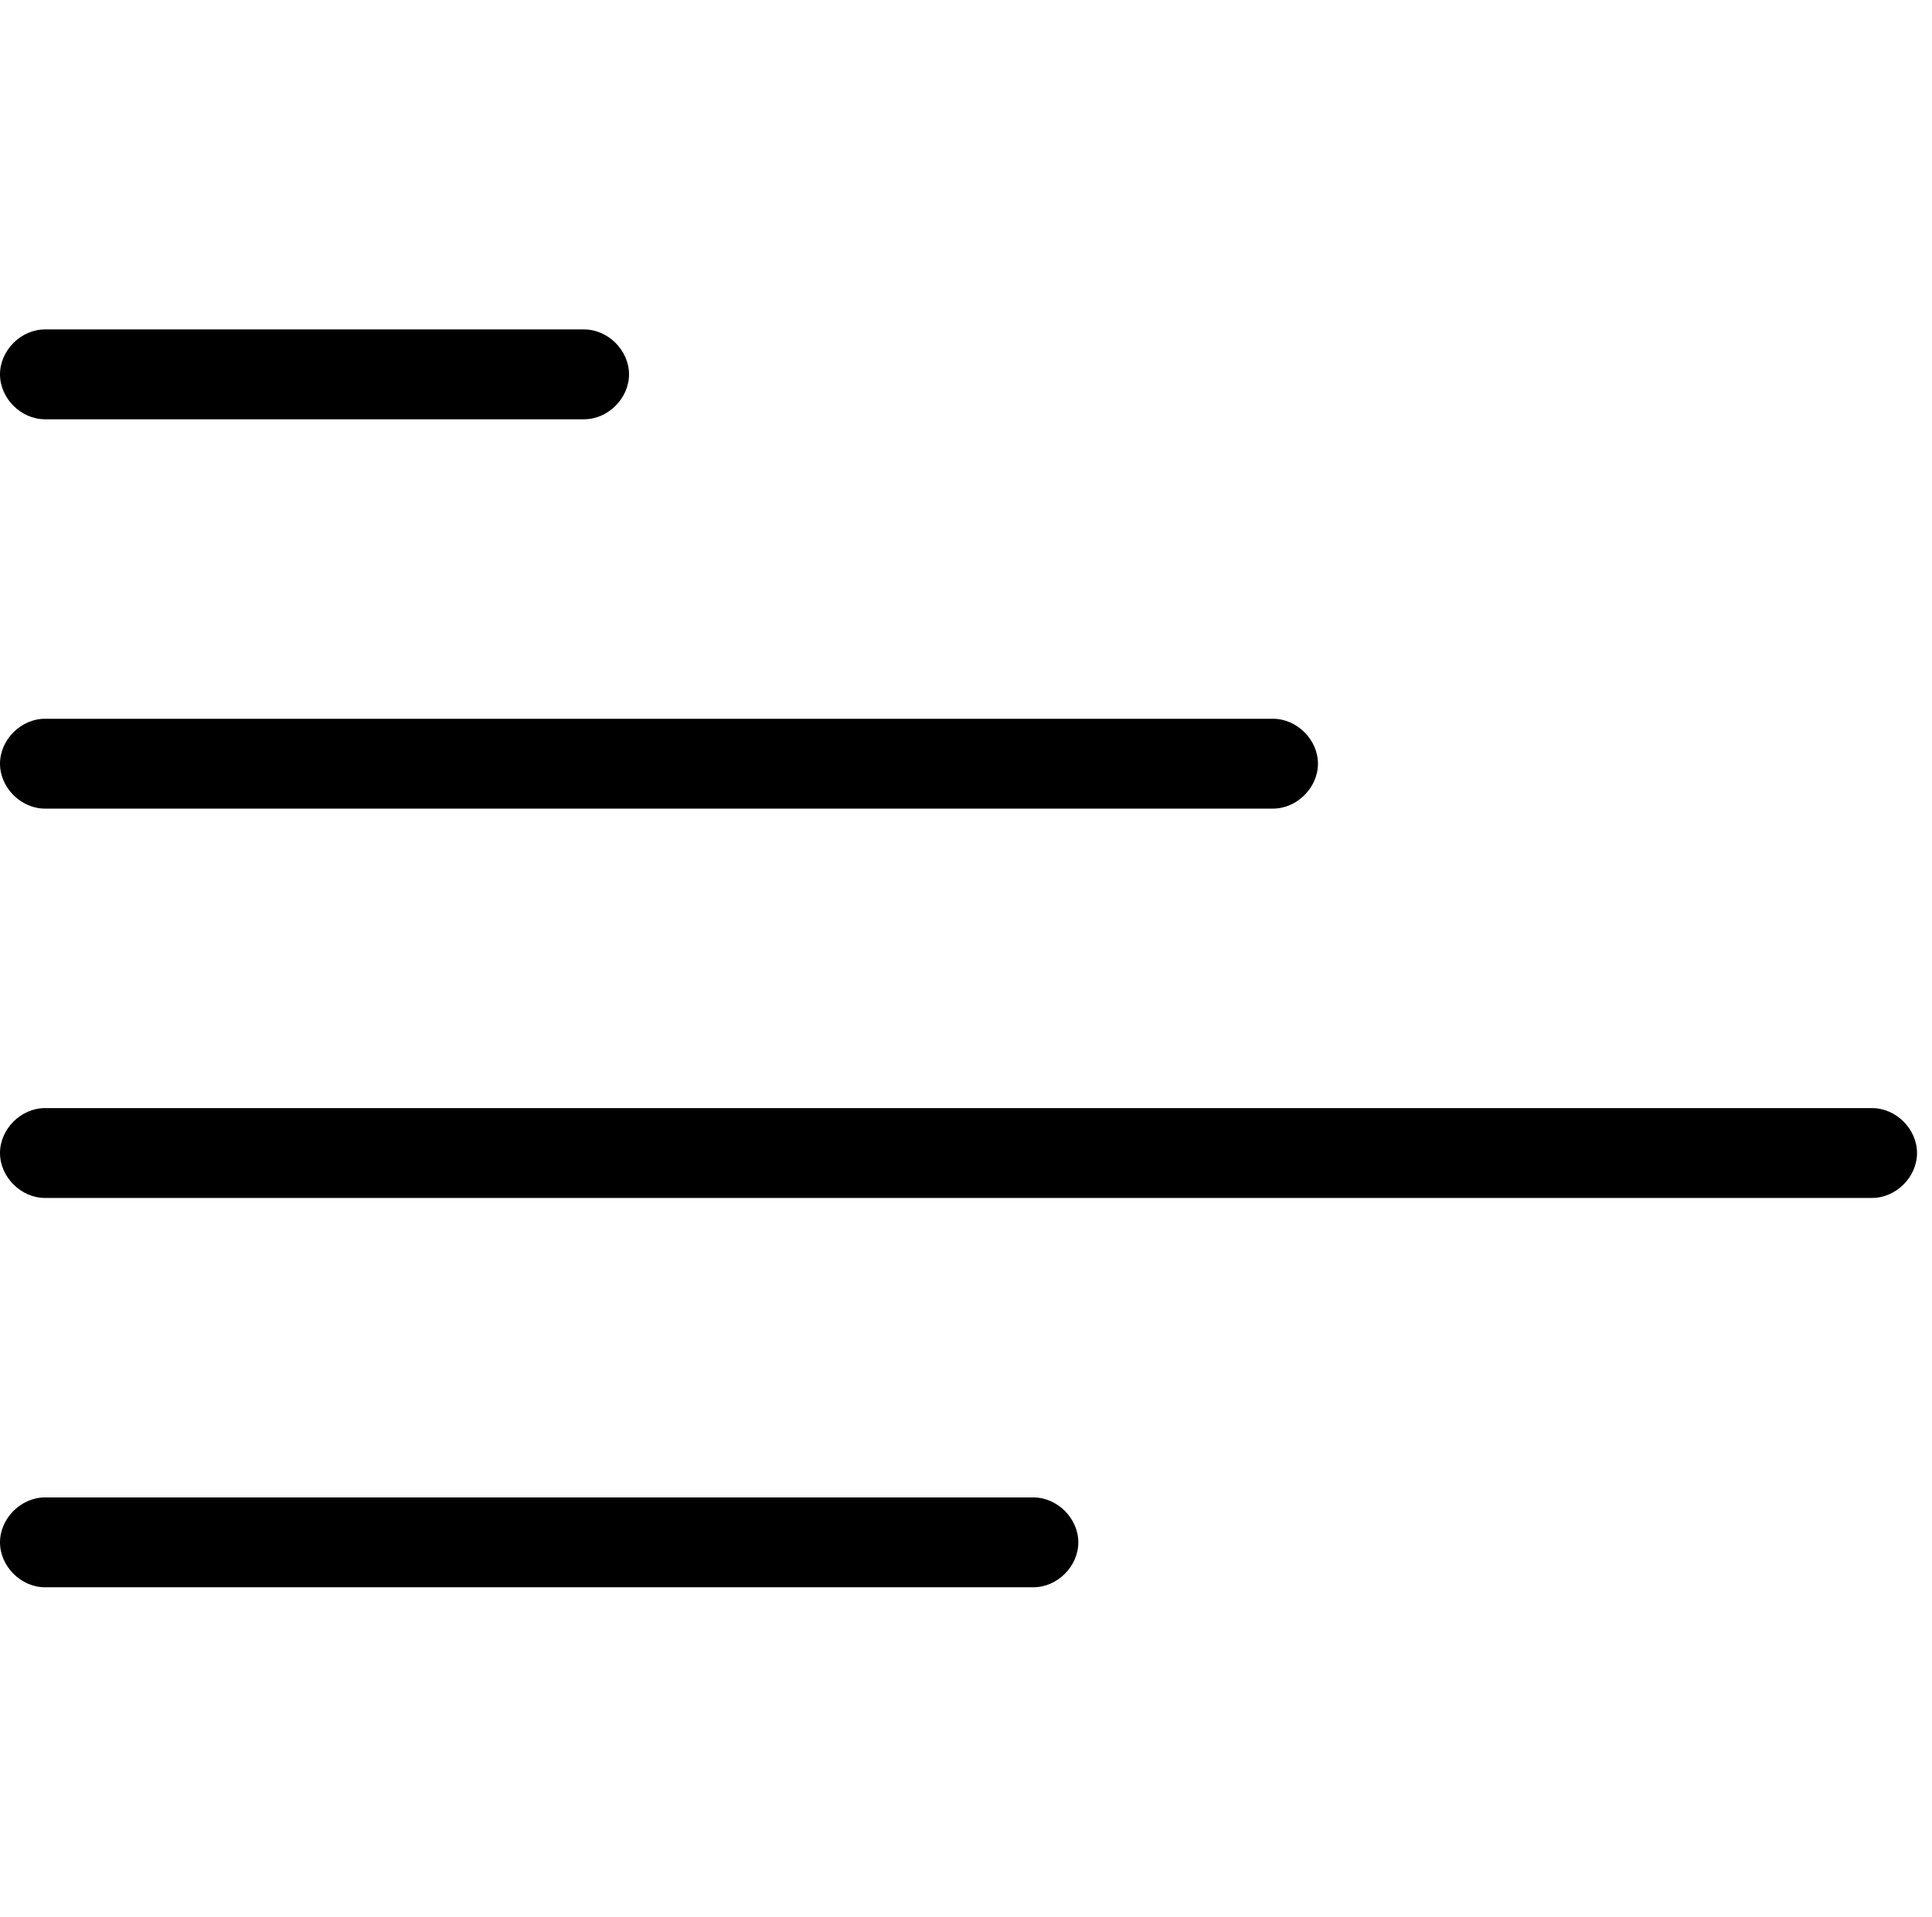<?xml version="1.0" encoding="utf-8"?>
<!-- Generator: Adobe Illustrator 20.1.0, SVG Export Plug-In . SVG Version: 6.00 Build 0)  -->
<!DOCTYPE svg PUBLIC "-//W3C//DTD SVG 1.1//EN" "http://www.w3.org/Graphics/SVG/1.1/DTD/svg11.dtd">
<svg version="1.1" xmlns="http://www.w3.org/2000/svg" xmlns:xlink="http://www.w3.org/1999/xlink" x="0px" y="0px"
	 viewBox="0 0 64.5 64" style="enable-background:new 0 0 64.5 64;" xml:space="preserve">
<g id="chart">
</g>
<g id="line-chart">
</g>
<g id="bar-chart">
</g>
<g id="bar-horizontal-chart">
	<g>
		<path d="M34.5,50h-33C0.7,50,0,50.7,0,51.5S0.7,53,1.5,53h33c0.8,0,1.5-0.7,1.5-1.5S35.3,50,34.5,50z"/>
		<path d="M62.5,37h-61C0.7,37,0,37.7,0,38.5S0.7,40,1.5,40h61c0.8,0,1.5-0.7,1.5-1.5S63.3,37,62.5,37z"/>
		<path d="M1.5,27h41c0.8,0,1.5-0.7,1.5-1.5S43.3,24,42.5,24h-41C0.7,24,0,24.7,0,25.5S0.7,27,1.5,27z"/>
		<path d="M1.5,14h18c0.8,0,1.5-0.7,1.5-1.5S20.3,11,19.5,11h-18C0.7,11,0,11.7,0,12.5S0.7,14,1.5,14z"/>
	</g>
</g>
<g id="area-chart">
</g>
<g id="pie-chart">
</g>
<g id="donut-chart">
</g>
</svg>
